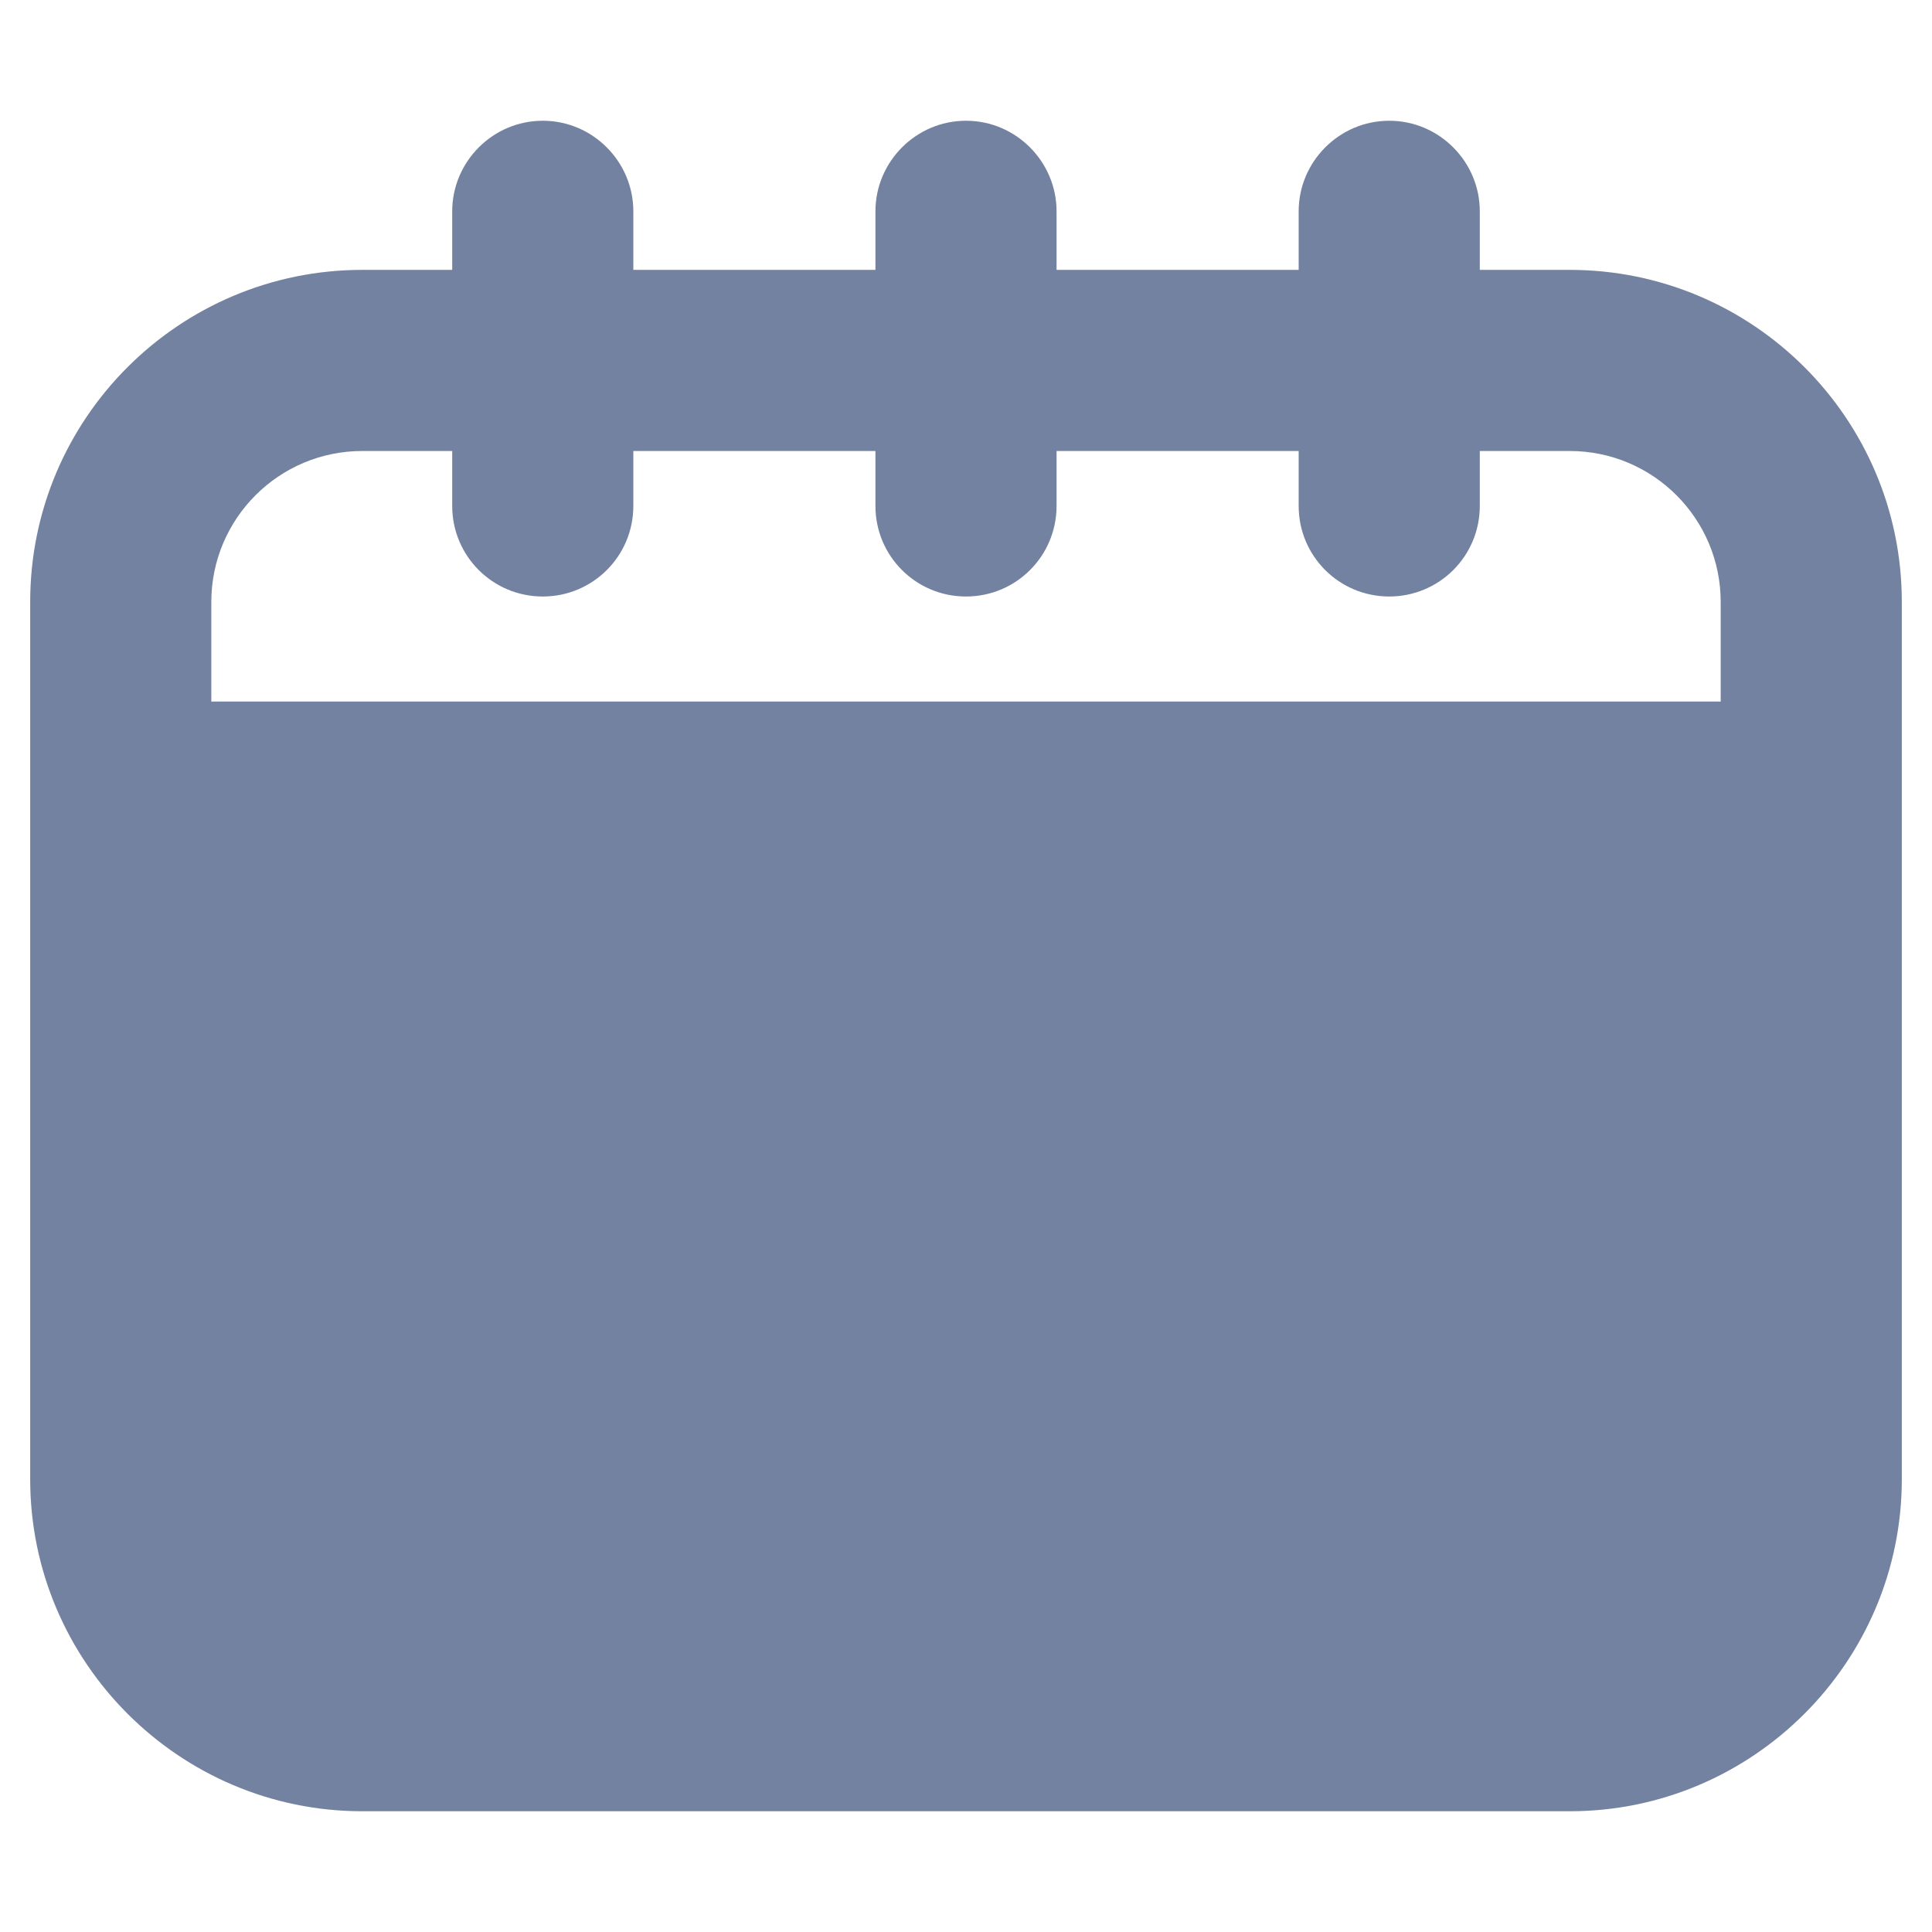 <svg width="32" height="32" viewBox="0 0 32 32" fill="none" xmlns="http://www.w3.org/2000/svg">
<path d="M26 4.47H24.51V3.5C24.51 2.68 23.84 2 23.01 2C22.18 2 21.51 2.68 21.51 3.5V4.47H17.5V3.5C17.5 2.68 16.83 2 16 2C15.17 2 14.5 2.68 14.5 3.5V4.47H10.49V3.5C10.49 2.68 9.82 2 8.99 2C8.16 2 7.49 2.68 7.49 3.5V4.47H6C2.97 4.47 0.5 6.93 0.5 9.97V24.5C0.5 27.53 2.97 30 6 30H26C29.03 30 31.5 27.53 31.5 24.5V9.97C31.5 6.93 29.03 4.47 26 4.47ZM28.5 11.62H3.5V9.97C3.5 8.59 4.62 7.47 6 7.47H7.49V8.38C7.49 9.21 8.16 9.88 8.99 9.88C9.82 9.88 10.49 9.21 10.49 8.38V7.47H14.5V8.38C14.5 9.21 15.17 9.88 16 9.88C16.83 9.88 17.5 9.21 17.5 8.38V7.47H21.51V8.38C21.51 9.21 22.18 9.88 23.01 9.88C23.84 9.88 24.51 9.21 24.51 8.38V7.47H26C27.38 7.47 28.5 8.59 28.5 9.97V11.62Z" fill="#7282A0"/>
</svg>
